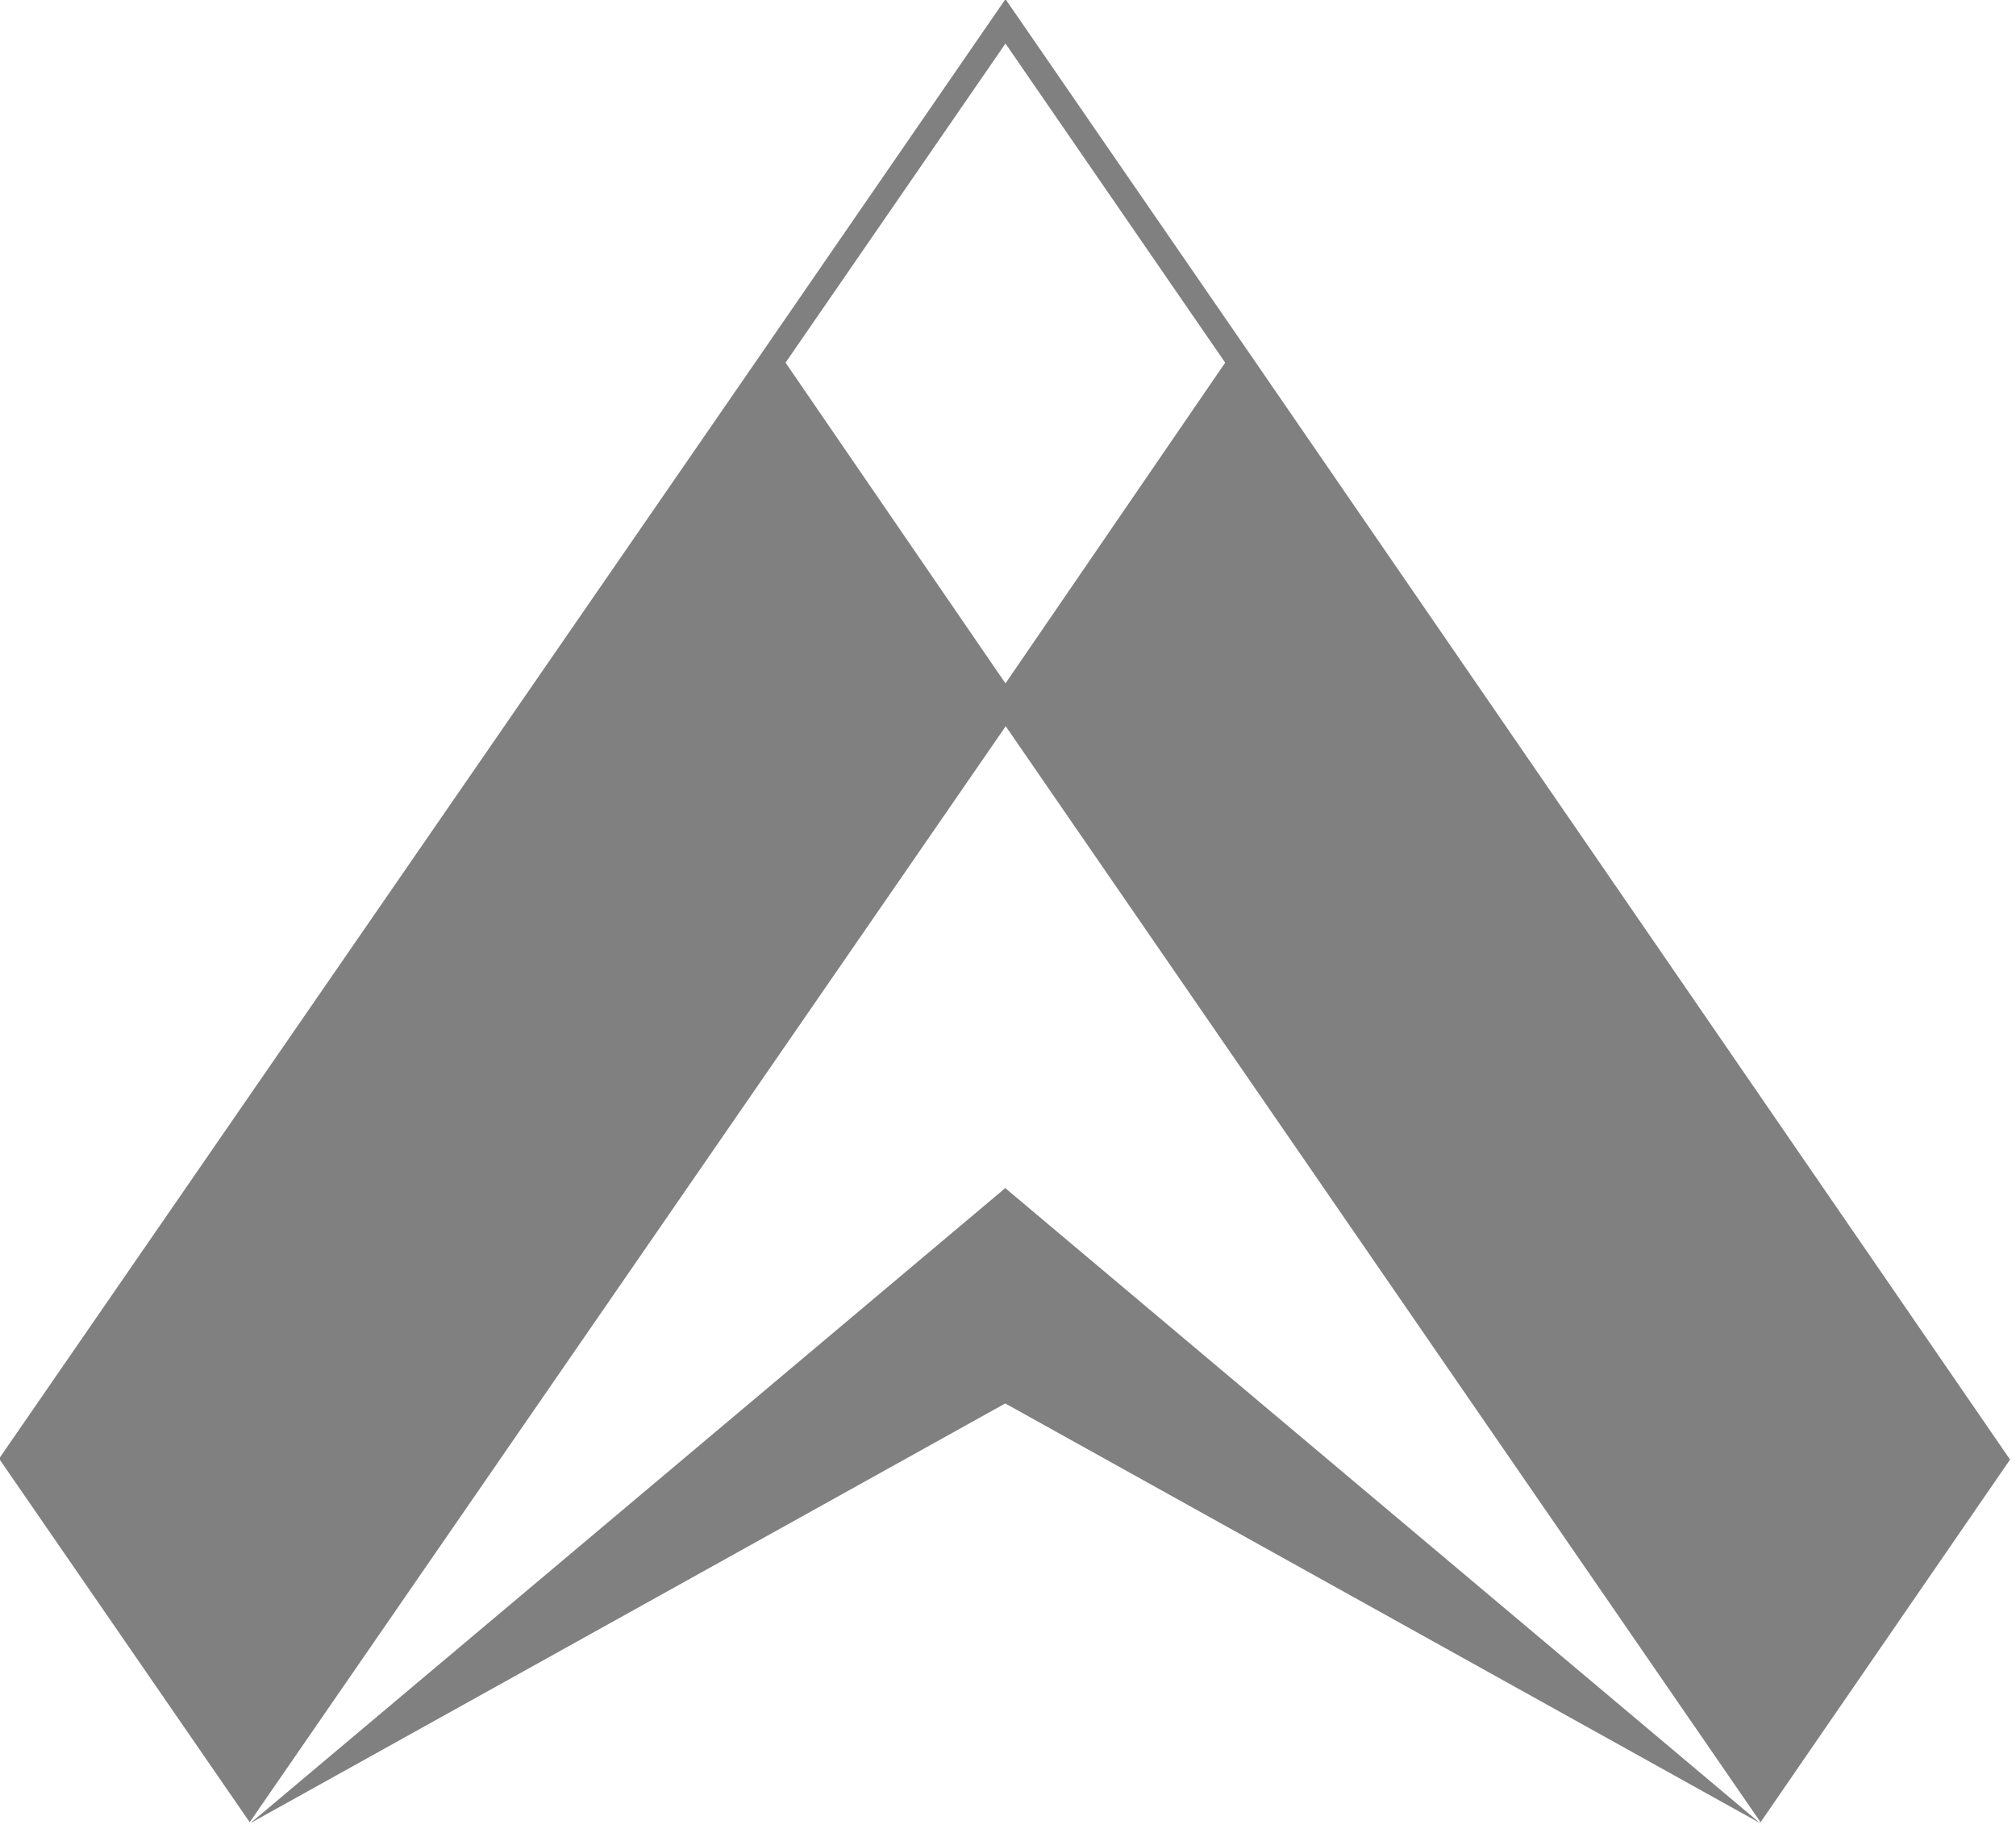 <svg width="88" height="80" viewBox="0 0 88 80" fill="none" xmlns="http://www.w3.org/2000/svg">
<g clip-path="url(#clip0_357_1611)">
<path d="M54.82 15.83L43.89 -0.04L32.96 15.83L-0.04 63.67L10.9 79.54L43.9 31.7L76.85 79.54L87.74 63.71L54.82 15.83ZM43.89 29.83L34.29 15.83L43.89 1.9L53.48 15.83L43.89 29.83Z" fill="#020202" fill-opacity="0.5"/>
<path d="M10.93 79.58L43.88 61.26L76.83 79.58L43.88 51.86L10.93 79.58Z" fill="#020202" fill-opacity="0.5"/>
</g>
<defs>
<clipPath id="clip0_357_1611">
<rect width="87.76" height="79.58" fill="white"/>
</clipPath>
</defs>
</svg>
